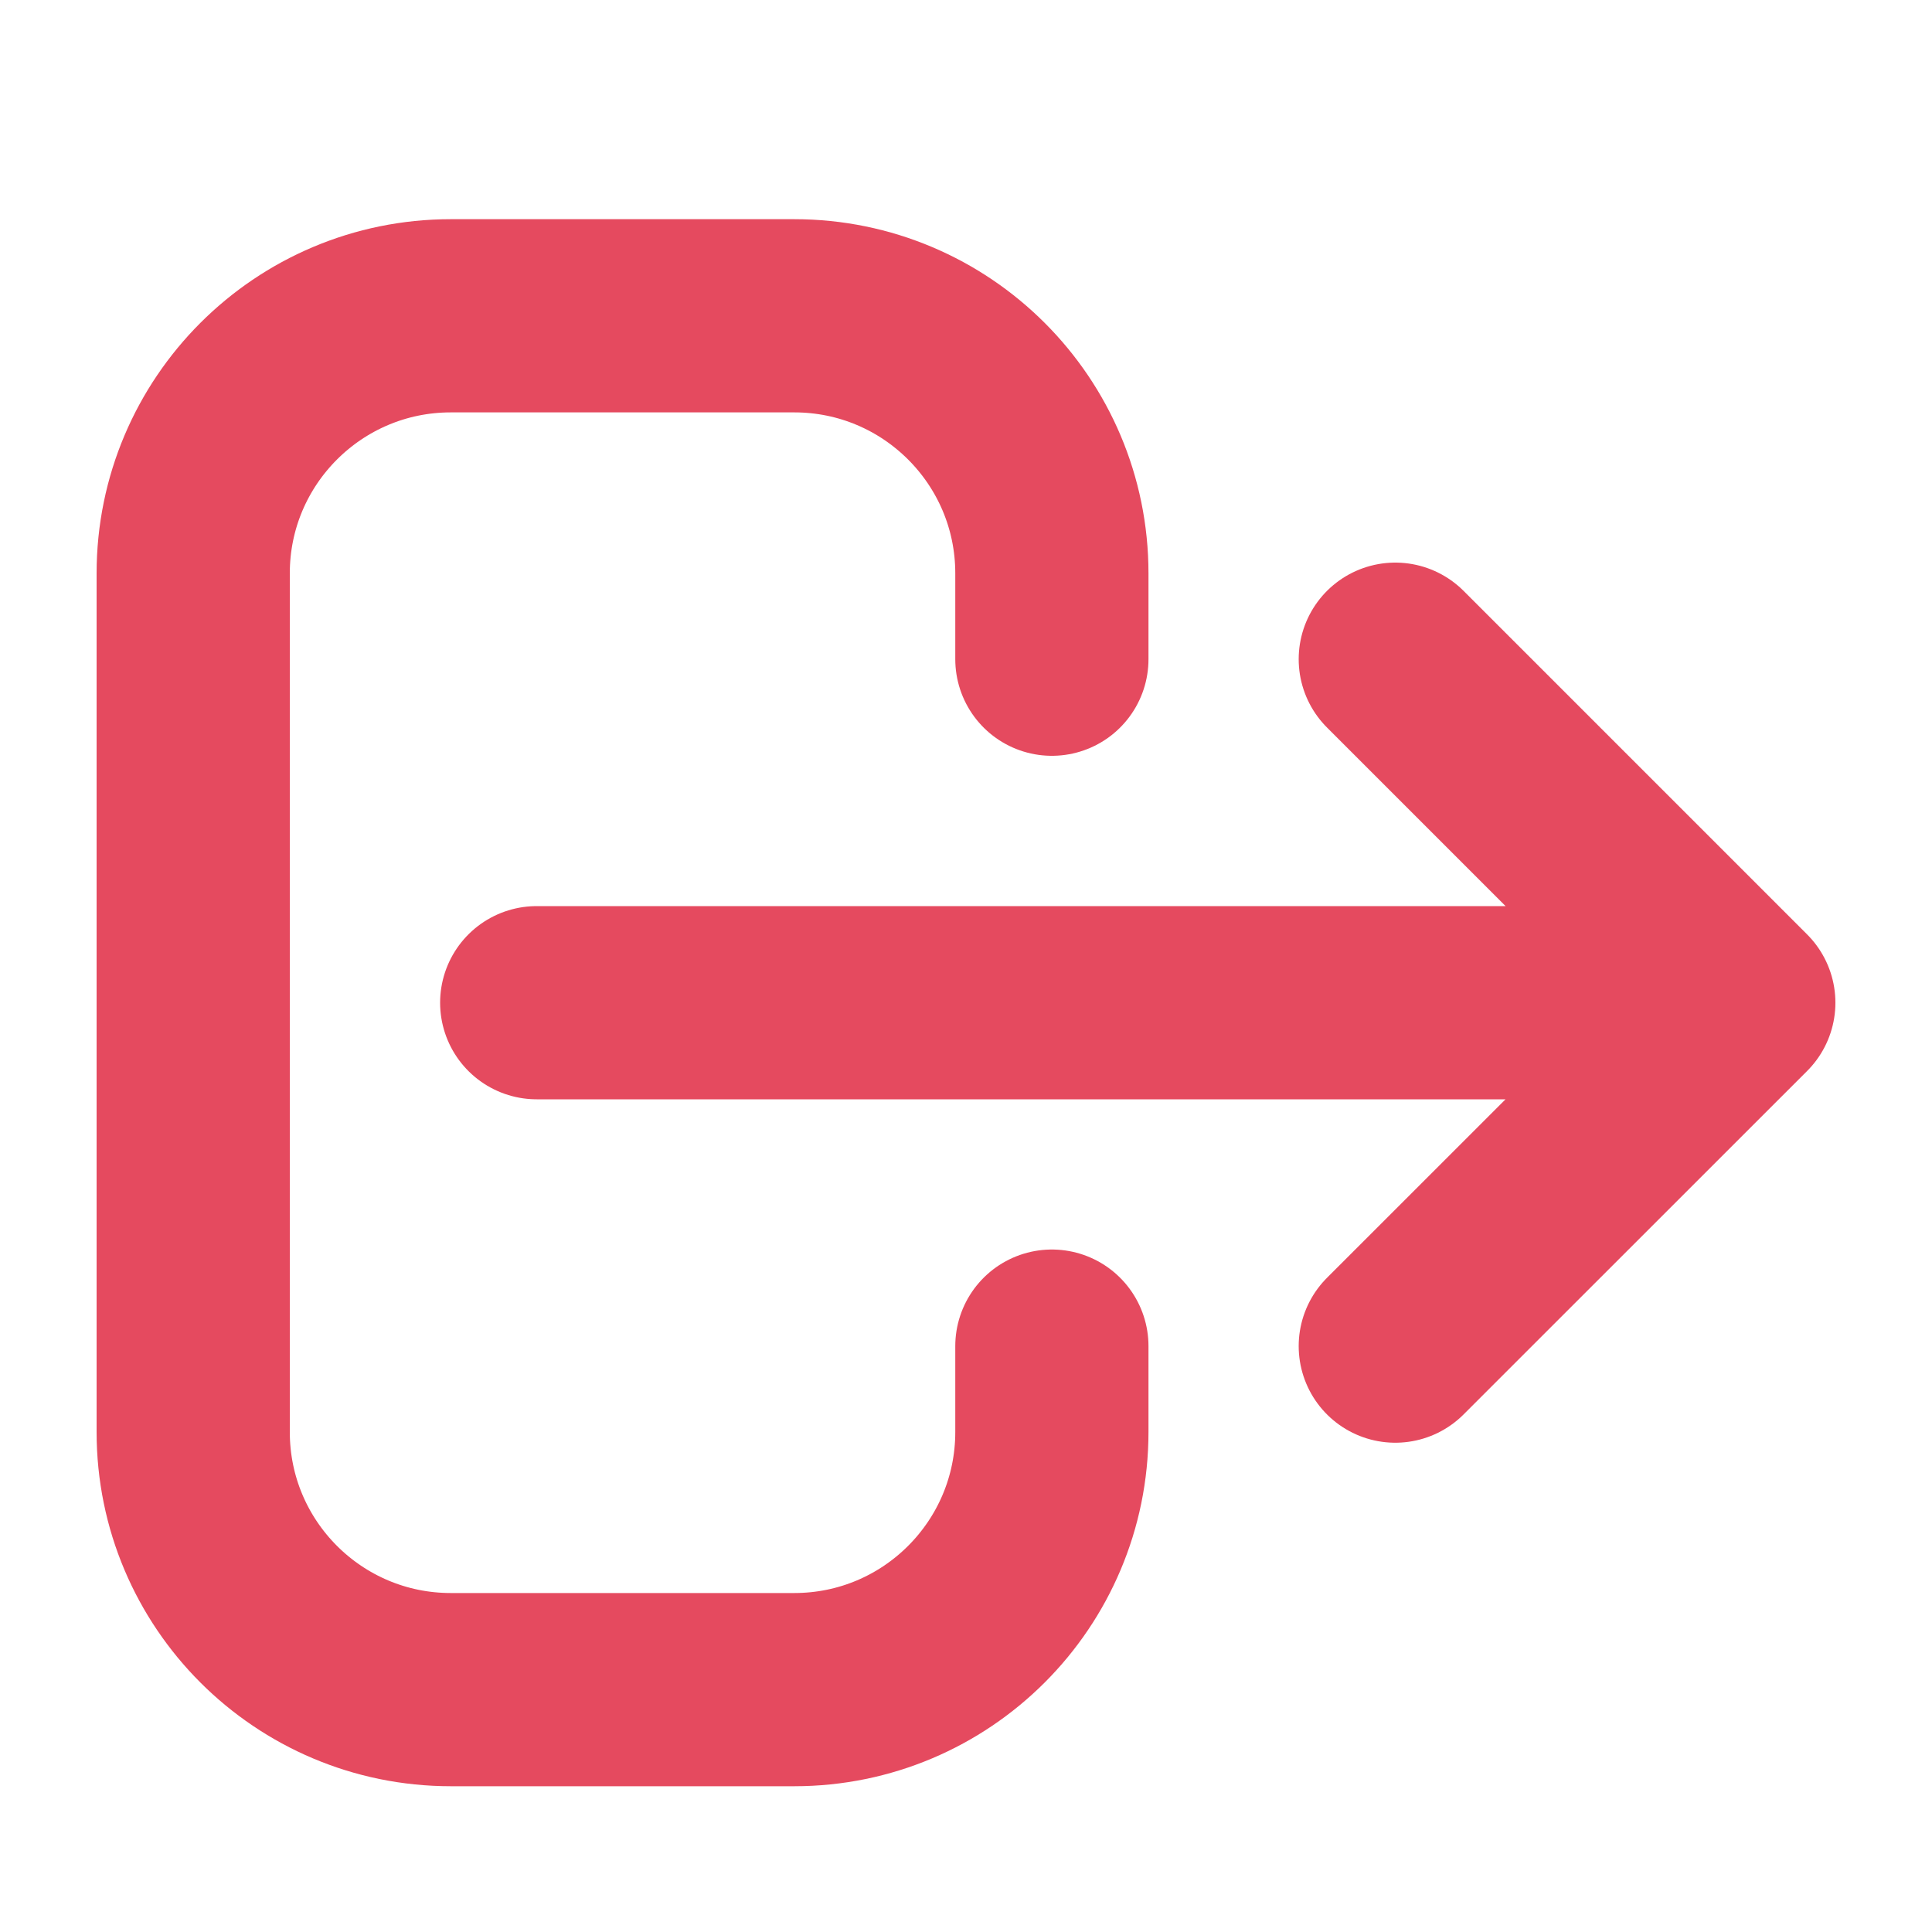 <svg width="20" height="20" viewBox="0 0 20 20" fill="none" xmlns="http://www.w3.org/2000/svg">
<path d="M14.444 13.935L18 10.38M18 10.38L14.444 6.824M18 10.38H5.556M10.889 13.935V14.824C10.889 16.297 9.695 17.491 8.222 17.491H4.667C3.194 17.491 2 16.297 2 14.824V5.935C2 4.463 3.194 3.269 4.667 3.269H8.222C9.695 3.269 10.889 4.463 10.889 5.935V6.824" stroke="#E54A5F" stroke-width="2" stroke-linecap="round" stroke-linejoin="round"/>
</svg>
